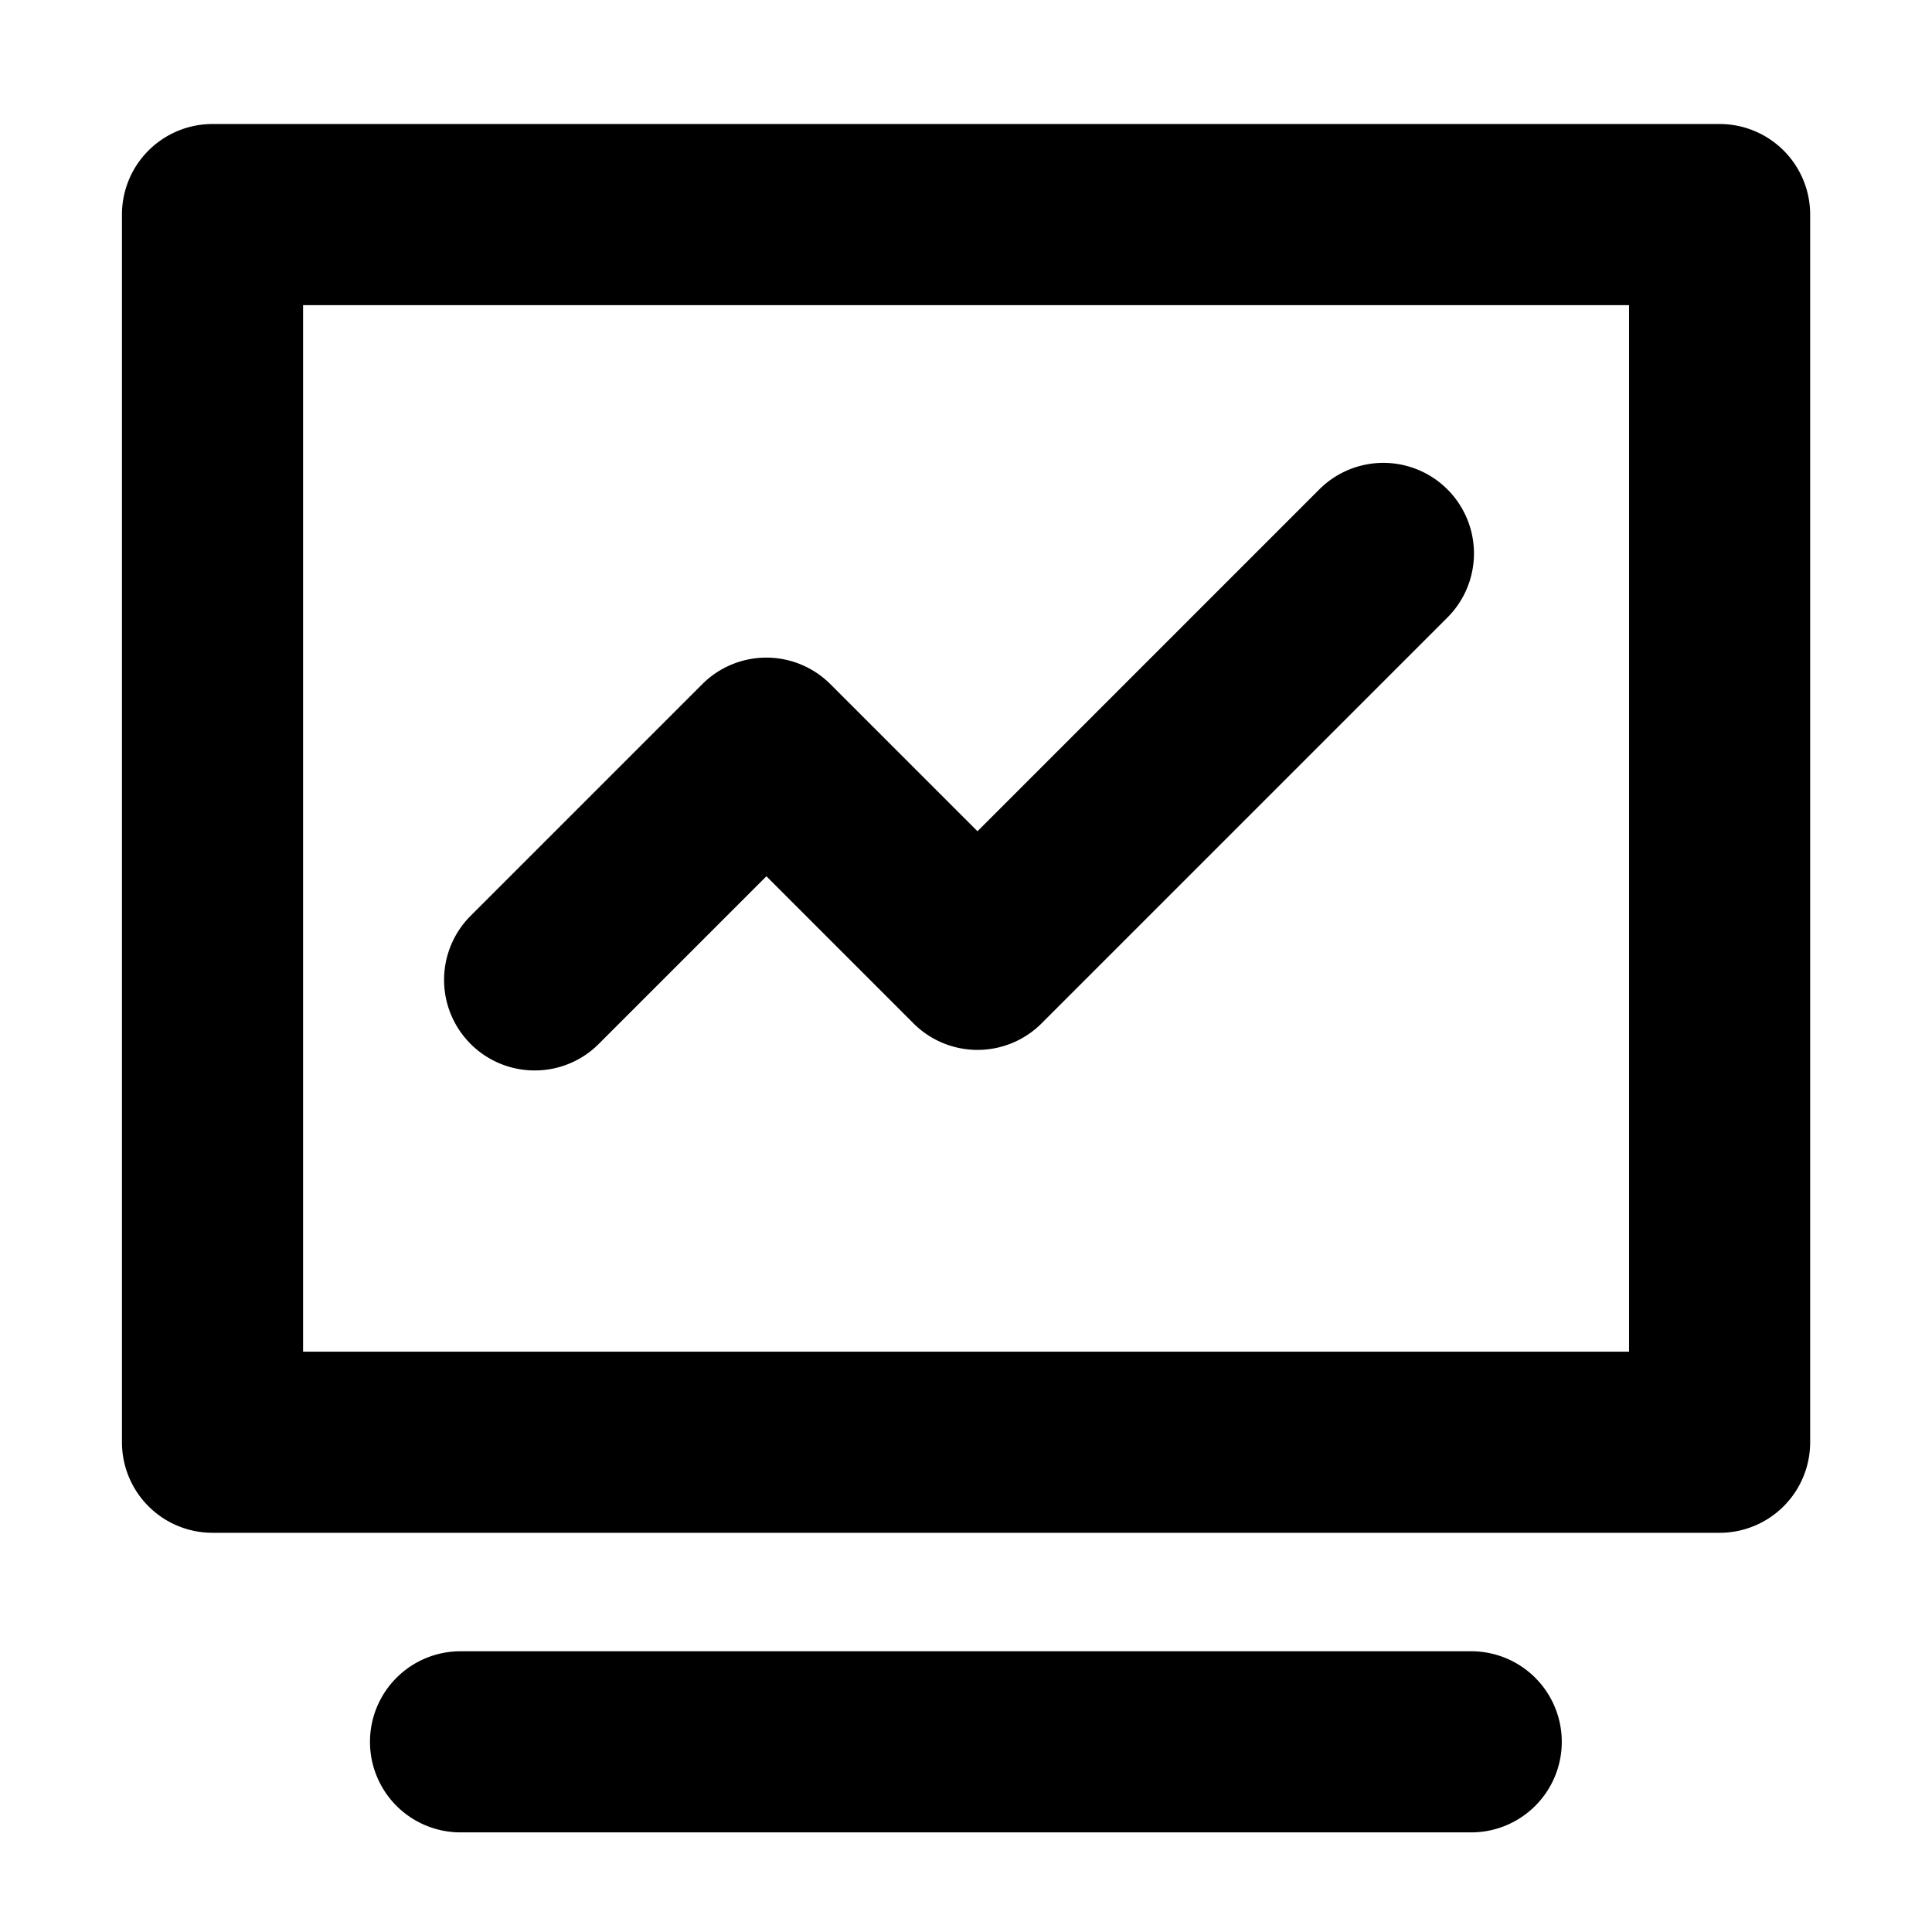 <svg xmlns="http://www.w3.org/2000/svg" width="16" height="16" viewBox="0 0 16 16">
  <g id="可视化图表" transform="translate(-500.092 -247.019)">
    <rect id="矩形_122" data-name="矩形 122" width="16" height="16" rx="2" transform="translate(500.092 247.019)" fill="none"/>
    <path id="矩形_1267" data-name="矩形 1267" d="M0-.75H12.481a.75.75,0,0,1,.75.75V10.167a.75.75,0,0,1-.75.75H0a.75.75,0,0,1-.75-.75V0A.75.75,0,0,1,0-.75ZM11.731.75H.75V9.417H11.731Z" transform="translate(501.852 248.796)"/>
    <path id="直线_981" data-name="直线 981" d="M8.37.75H0A.75.75,0,0,1-.75,0,.75.75,0,0,1,0-.75H8.37A.75.75,0,0,1,9.12,0,.75.75,0,0,1,8.37.75Z" transform="translate(503.906 261.444)"/>
    <path id="路径_760" data-name="路径 760" d="M504.519,255.884a.75.75,0,0,1-.53-1.28l1.919-1.919a.75.75,0,0,1,1.061,0l1.218,1.218,2.831-2.831a.75.75,0,0,1,1.061,1.061l-3.361,3.361a.75.75,0,0,1-1.061,0l-1.218-1.218-1.388,1.388A.748.748,0,0,1,504.519,255.884Z"/>
  </g>
</svg>

